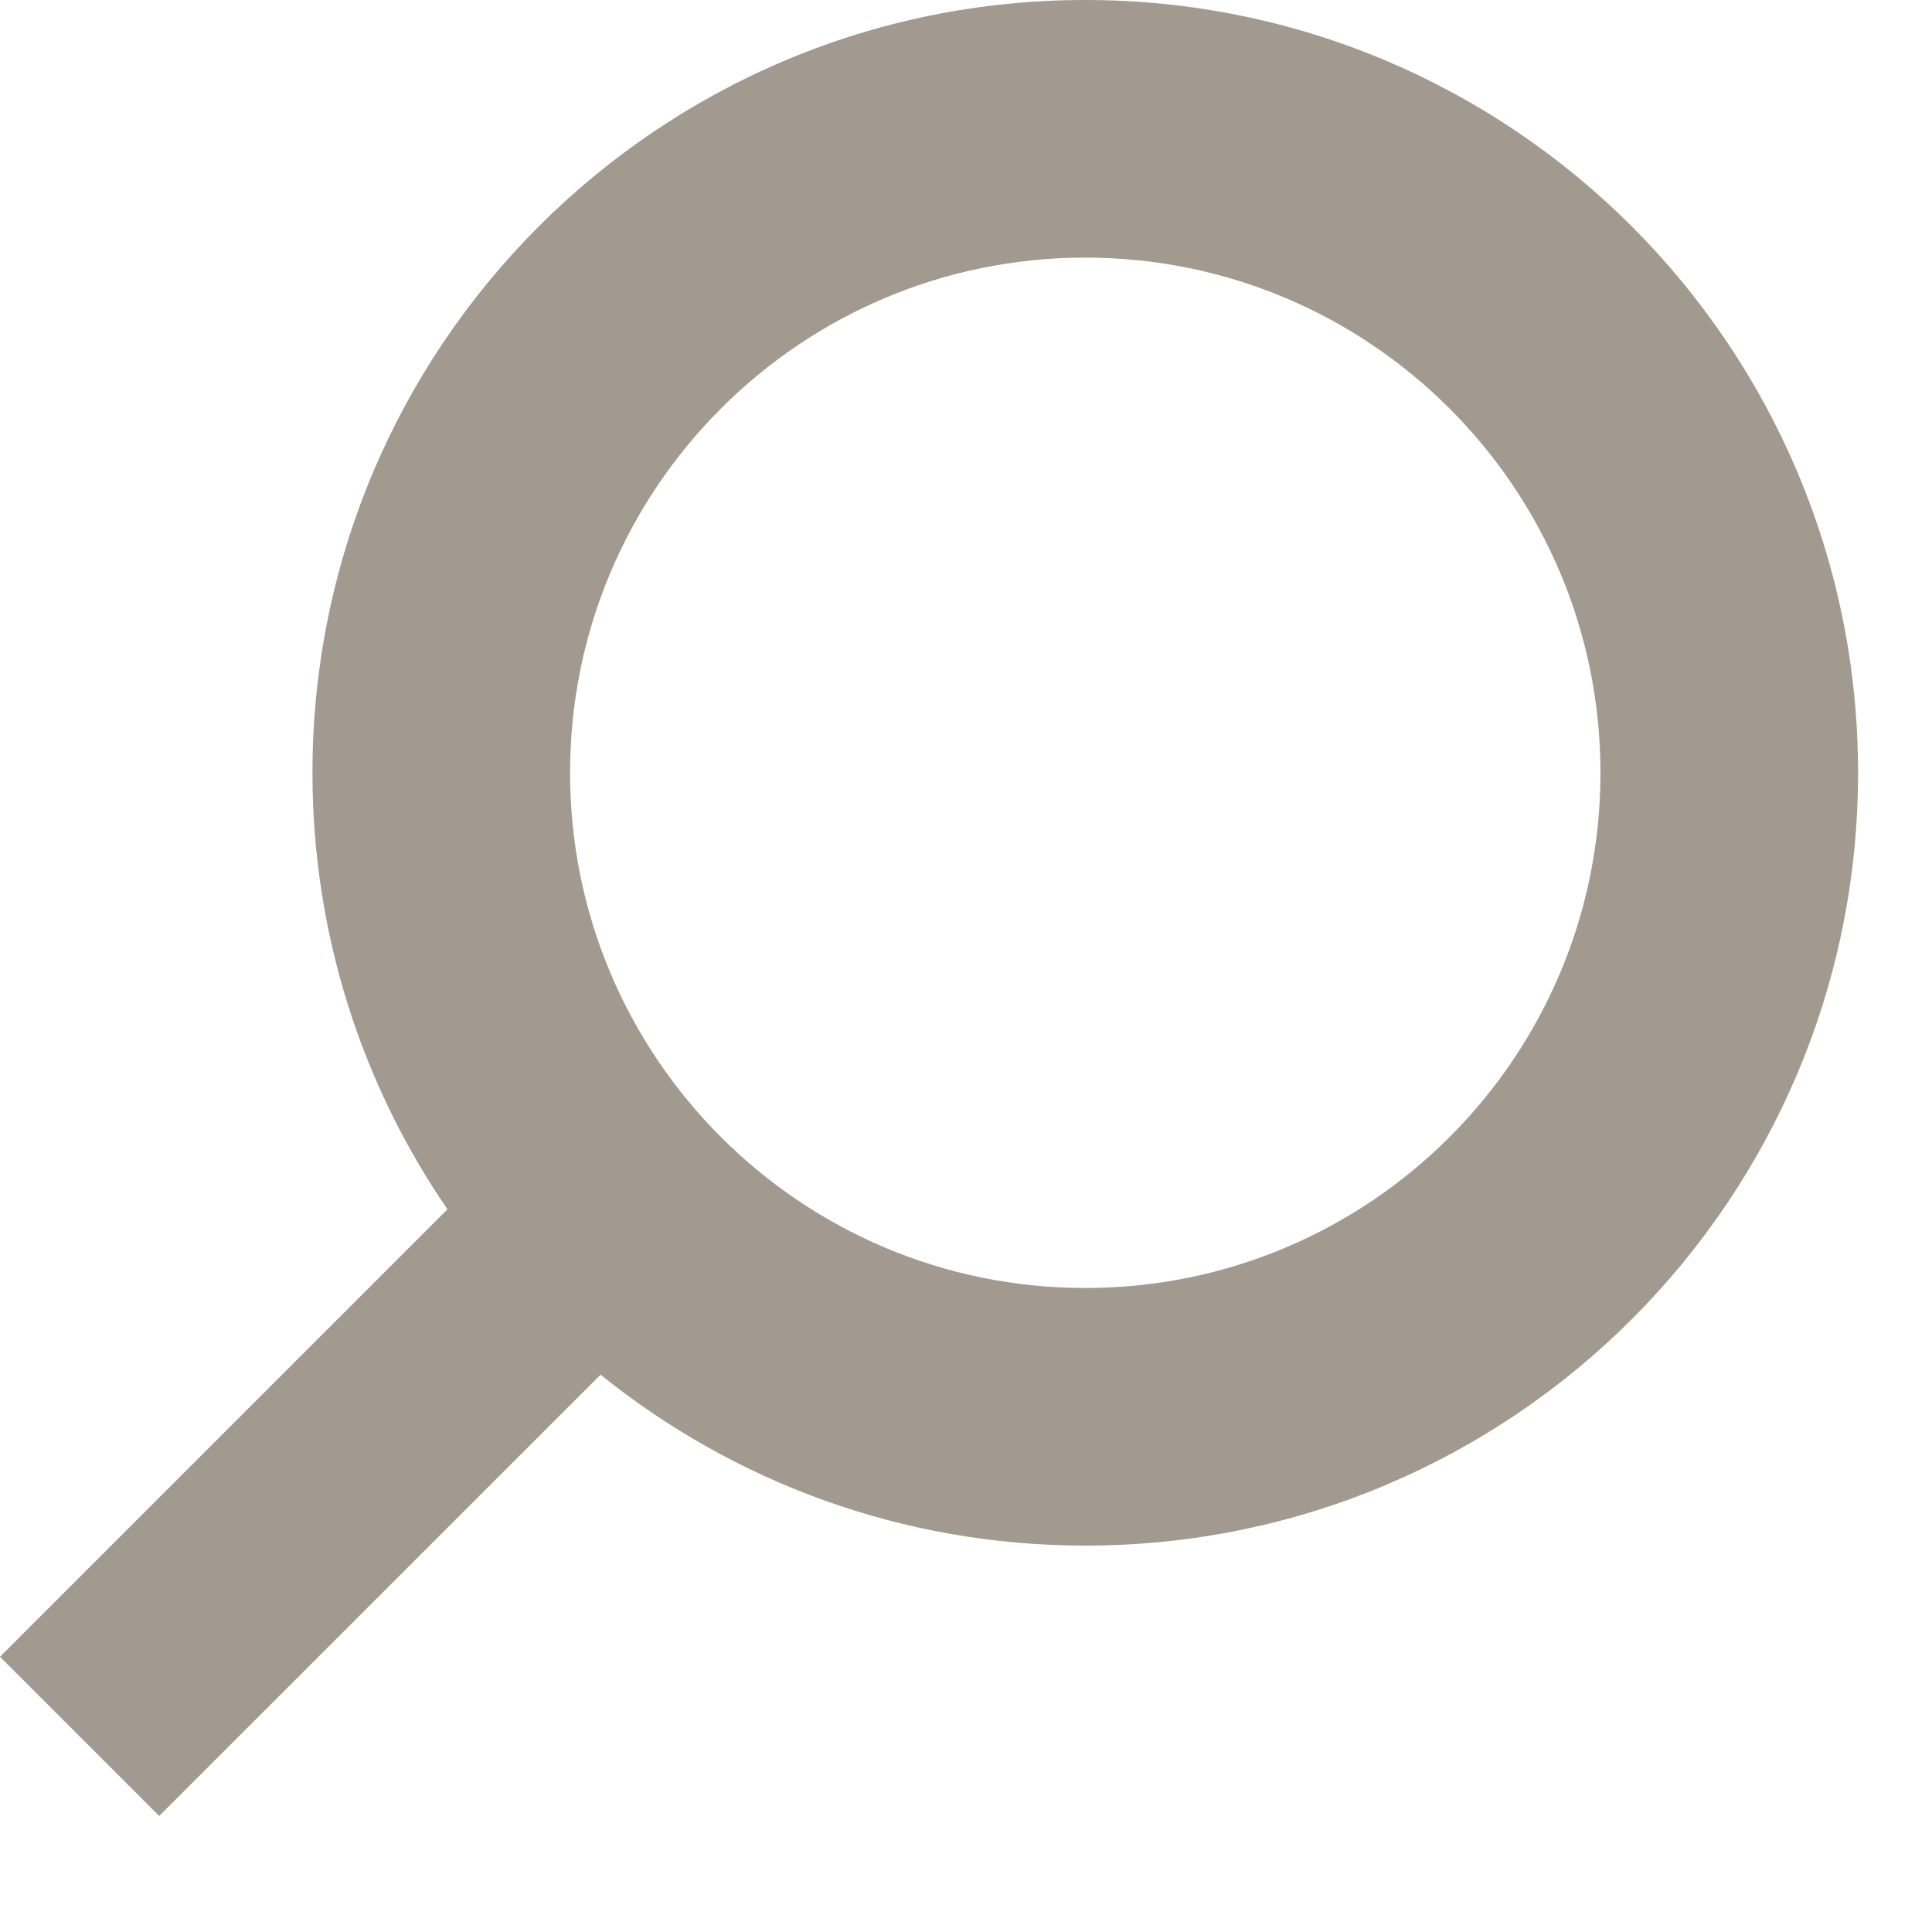 <svg width="15" height="15" viewBox="0 0 15 15" fill="none" xmlns="http://www.w3.org/2000/svg">
<path fill-rule="evenodd" clip-rule="evenodd" d="M12.426 6C12.426 8.209 10.635 10 8.426 10C6.217 10 4.426 8.209 4.426 6C4.426 3.791 6.217 2 8.426 2C10.635 2 12.426 3.791 12.426 6ZM14.426 6C14.426 9.314 11.74 12 8.426 12C7.001 12 5.692 11.503 4.663 10.673L1.236 14.099L0 12.863L3.474 9.389C2.813 8.425 2.426 7.257 2.426 6C2.426 2.686 5.113 0 8.426 0C11.74 0 14.426 2.686 14.426 6Z" fill="#A2998F"/>
</svg>
